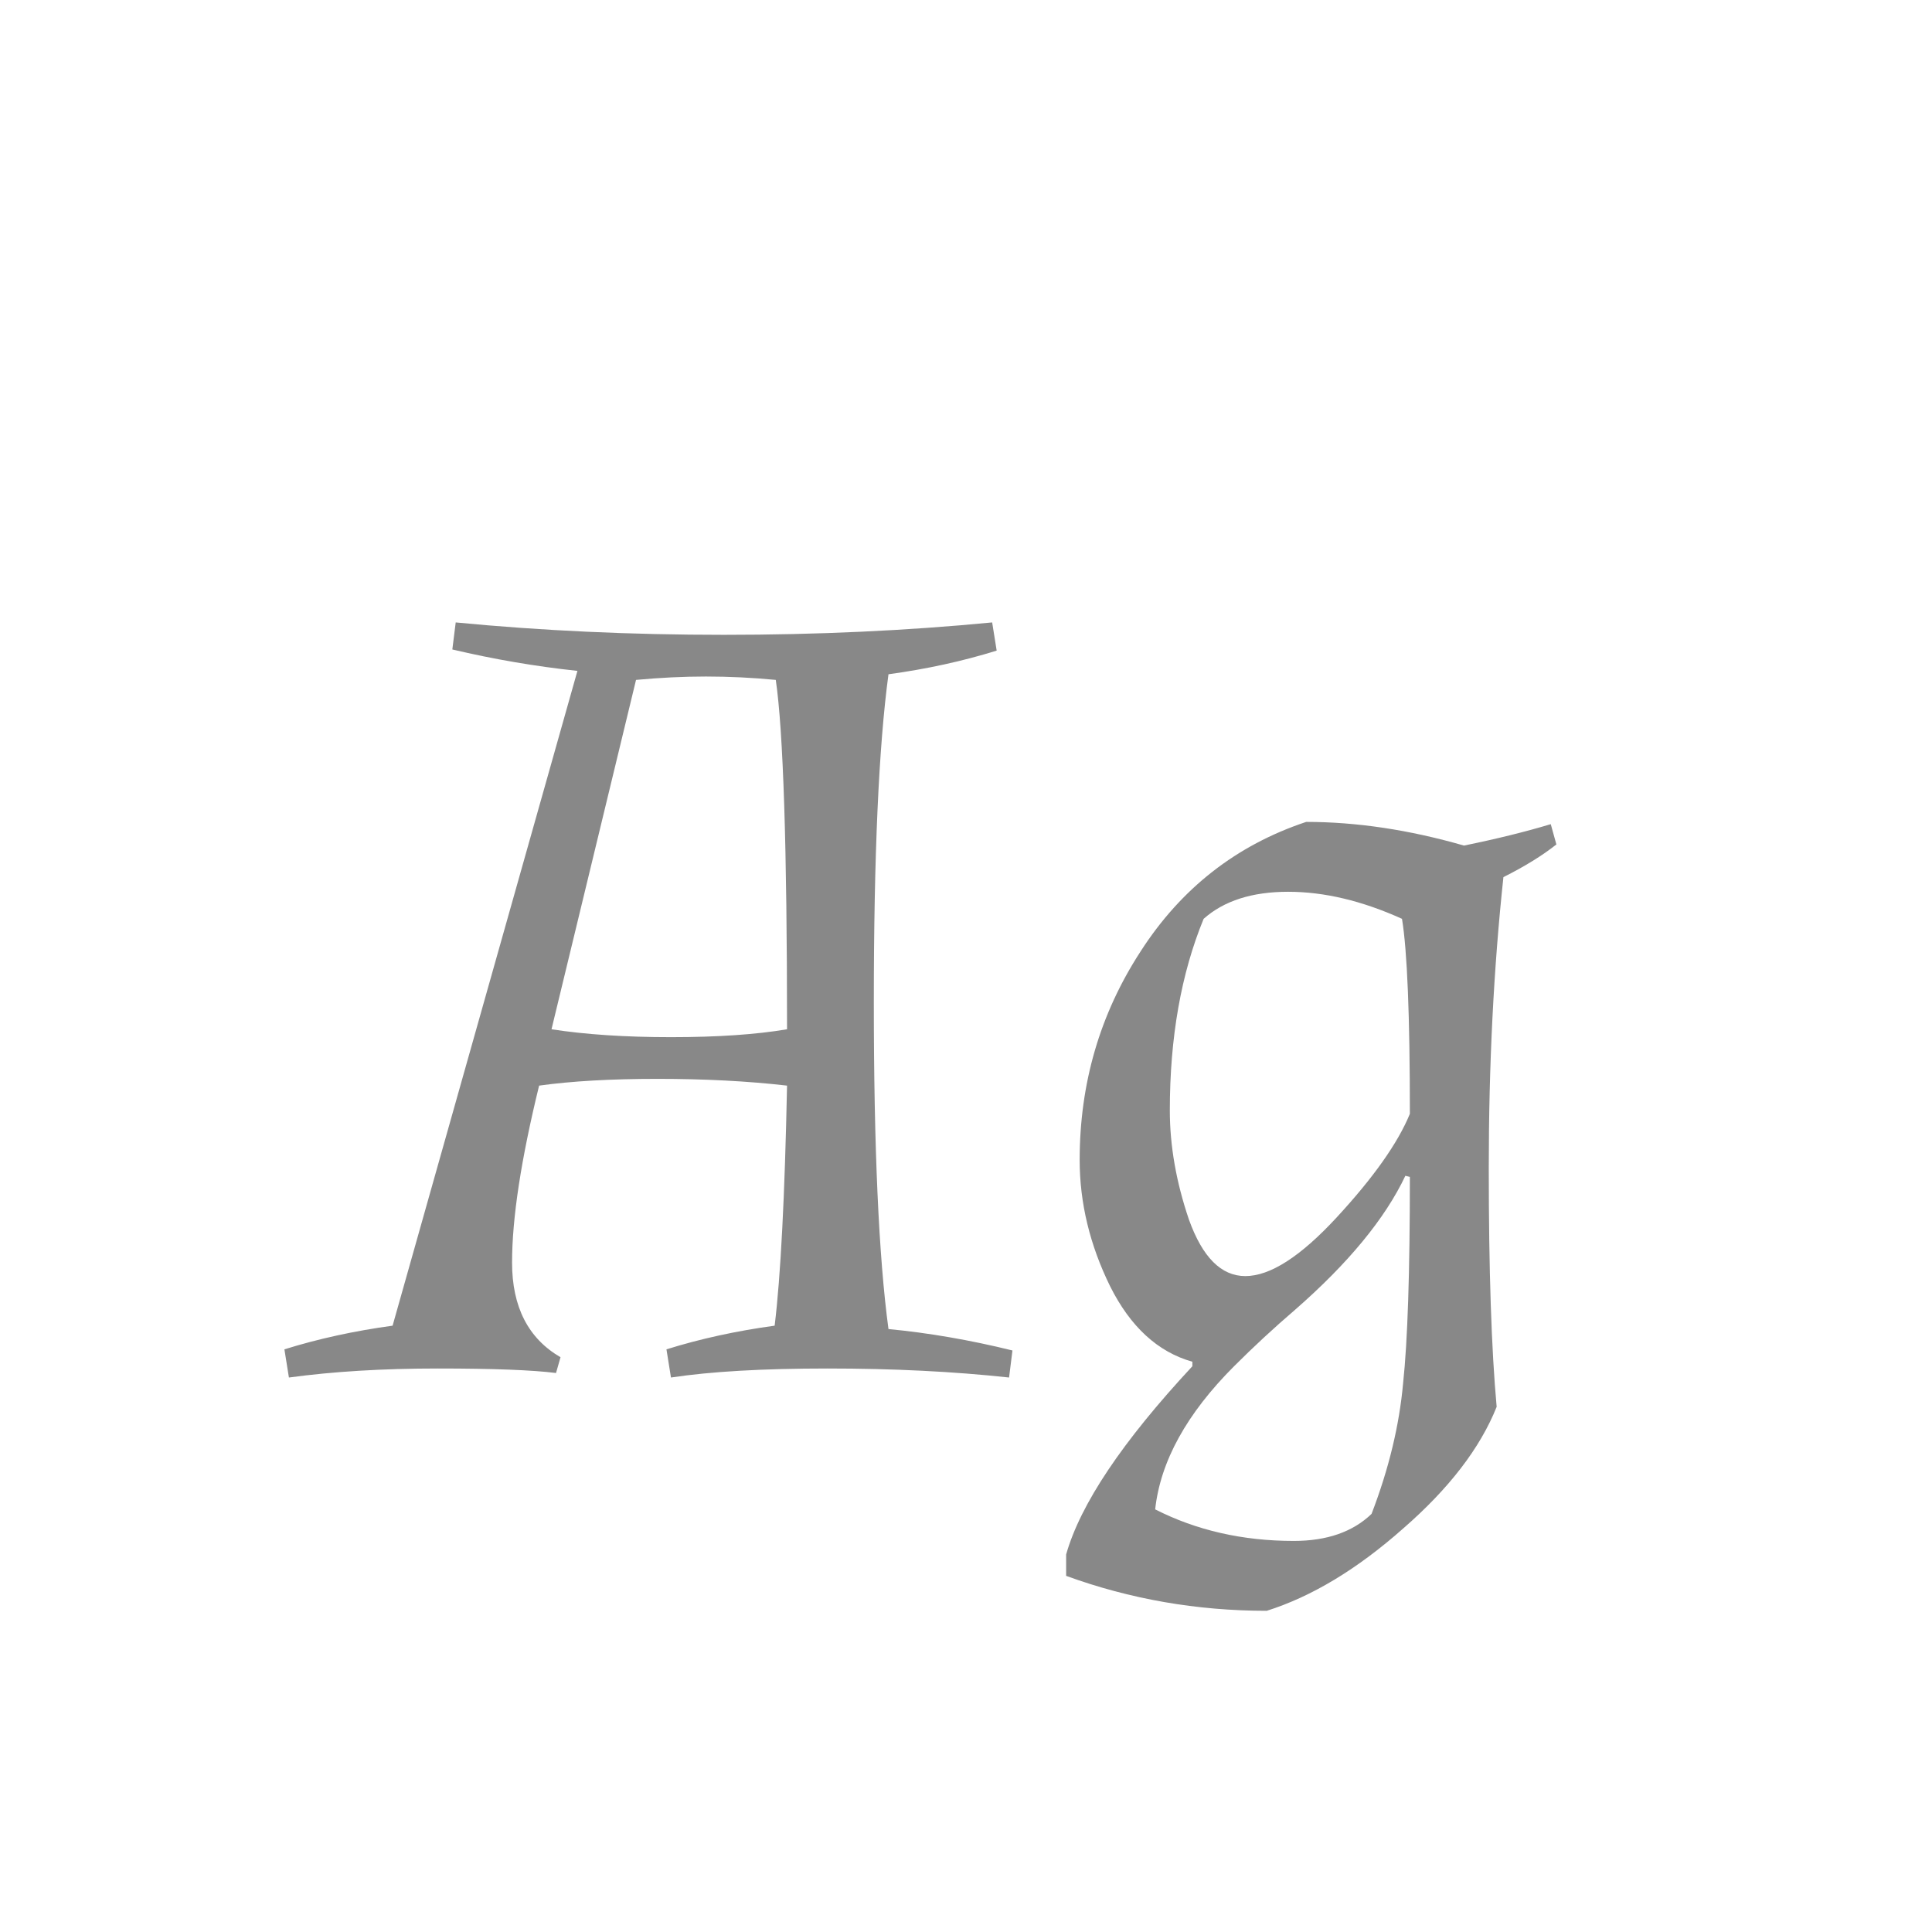 <svg width="24" height="24" viewBox="0 0 24 24" fill="none" xmlns="http://www.w3.org/2000/svg">
<path d="M5.661 7.732C6.725 7.835 7.836 7.886 8.993 7.886C10.15 7.886 11.261 7.835 12.325 7.732L12.381 8.082C11.961 8.213 11.513 8.311 11.037 8.376C10.916 9.272 10.855 10.63 10.855 12.45C10.855 14.261 10.916 15.614 11.037 16.51C11.532 16.557 12.045 16.645 12.577 16.776L12.535 17.112C11.844 17.037 11.093 17 10.281 17C9.478 17 8.83 17.037 8.335 17.112L8.279 16.762C8.699 16.631 9.147 16.533 9.623 16.468C9.698 15.852 9.749 14.858 9.777 13.486C9.292 13.43 8.755 13.402 8.167 13.402C7.588 13.402 7.098 13.43 6.697 13.486C6.473 14.401 6.361 15.133 6.361 15.684C6.361 16.235 6.562 16.627 6.963 16.86L6.907 17.056C6.618 17.019 6.128 17 5.437 17C4.756 17 4.14 17.037 3.589 17.112L3.533 16.762C3.953 16.631 4.401 16.533 4.877 16.468L7.173 8.334C6.65 8.278 6.132 8.189 5.619 8.068L5.661 7.732ZM6.851 12.786C7.271 12.851 7.766 12.884 8.335 12.884C8.914 12.884 9.394 12.851 9.777 12.786C9.777 10.527 9.73 9.081 9.637 8.446C9.348 8.418 9.058 8.404 8.769 8.404C8.489 8.404 8.2 8.418 7.901 8.446L6.851 12.786ZM13.412 14.41C13.412 13.458 13.664 12.595 14.168 11.82C14.672 11.036 15.358 10.499 16.226 10.21C16.851 10.21 17.505 10.308 18.186 10.504C18.597 10.42 18.956 10.331 19.264 10.238L19.334 10.49C19.157 10.63 18.937 10.765 18.676 10.896C18.555 12.025 18.494 13.229 18.494 14.508C18.494 15.777 18.527 16.767 18.592 17.476C18.387 17.989 17.999 18.493 17.43 18.988C16.861 19.492 16.296 19.833 15.736 20.01C14.868 20.01 14.037 19.865 13.244 19.576V19.31C13.421 18.685 13.944 17.905 14.812 16.972V16.916C14.383 16.795 14.042 16.482 13.79 15.978C13.538 15.465 13.412 14.942 13.412 14.41ZM14.532 13.794C14.532 14.233 14.611 14.685 14.77 15.152C14.938 15.619 15.171 15.852 15.47 15.852C15.778 15.852 16.156 15.609 16.604 15.124C17.061 14.629 17.365 14.2 17.514 13.836C17.514 12.613 17.481 11.806 17.416 11.414C16.921 11.19 16.45 11.078 16.002 11.078C15.554 11.078 15.204 11.19 14.952 11.414C14.672 12.095 14.532 12.889 14.532 13.794ZM16.072 19.142C16.483 19.142 16.805 19.03 17.038 18.806C17.253 18.246 17.383 17.705 17.43 17.182C17.486 16.659 17.514 15.805 17.514 14.62L17.458 14.606C17.206 15.138 16.749 15.693 16.086 16.272C15.825 16.496 15.573 16.729 15.33 16.972C14.742 17.56 14.415 18.153 14.35 18.75C14.863 19.011 15.437 19.142 16.072 19.142Z" fill="#888888"/>
</svg>
